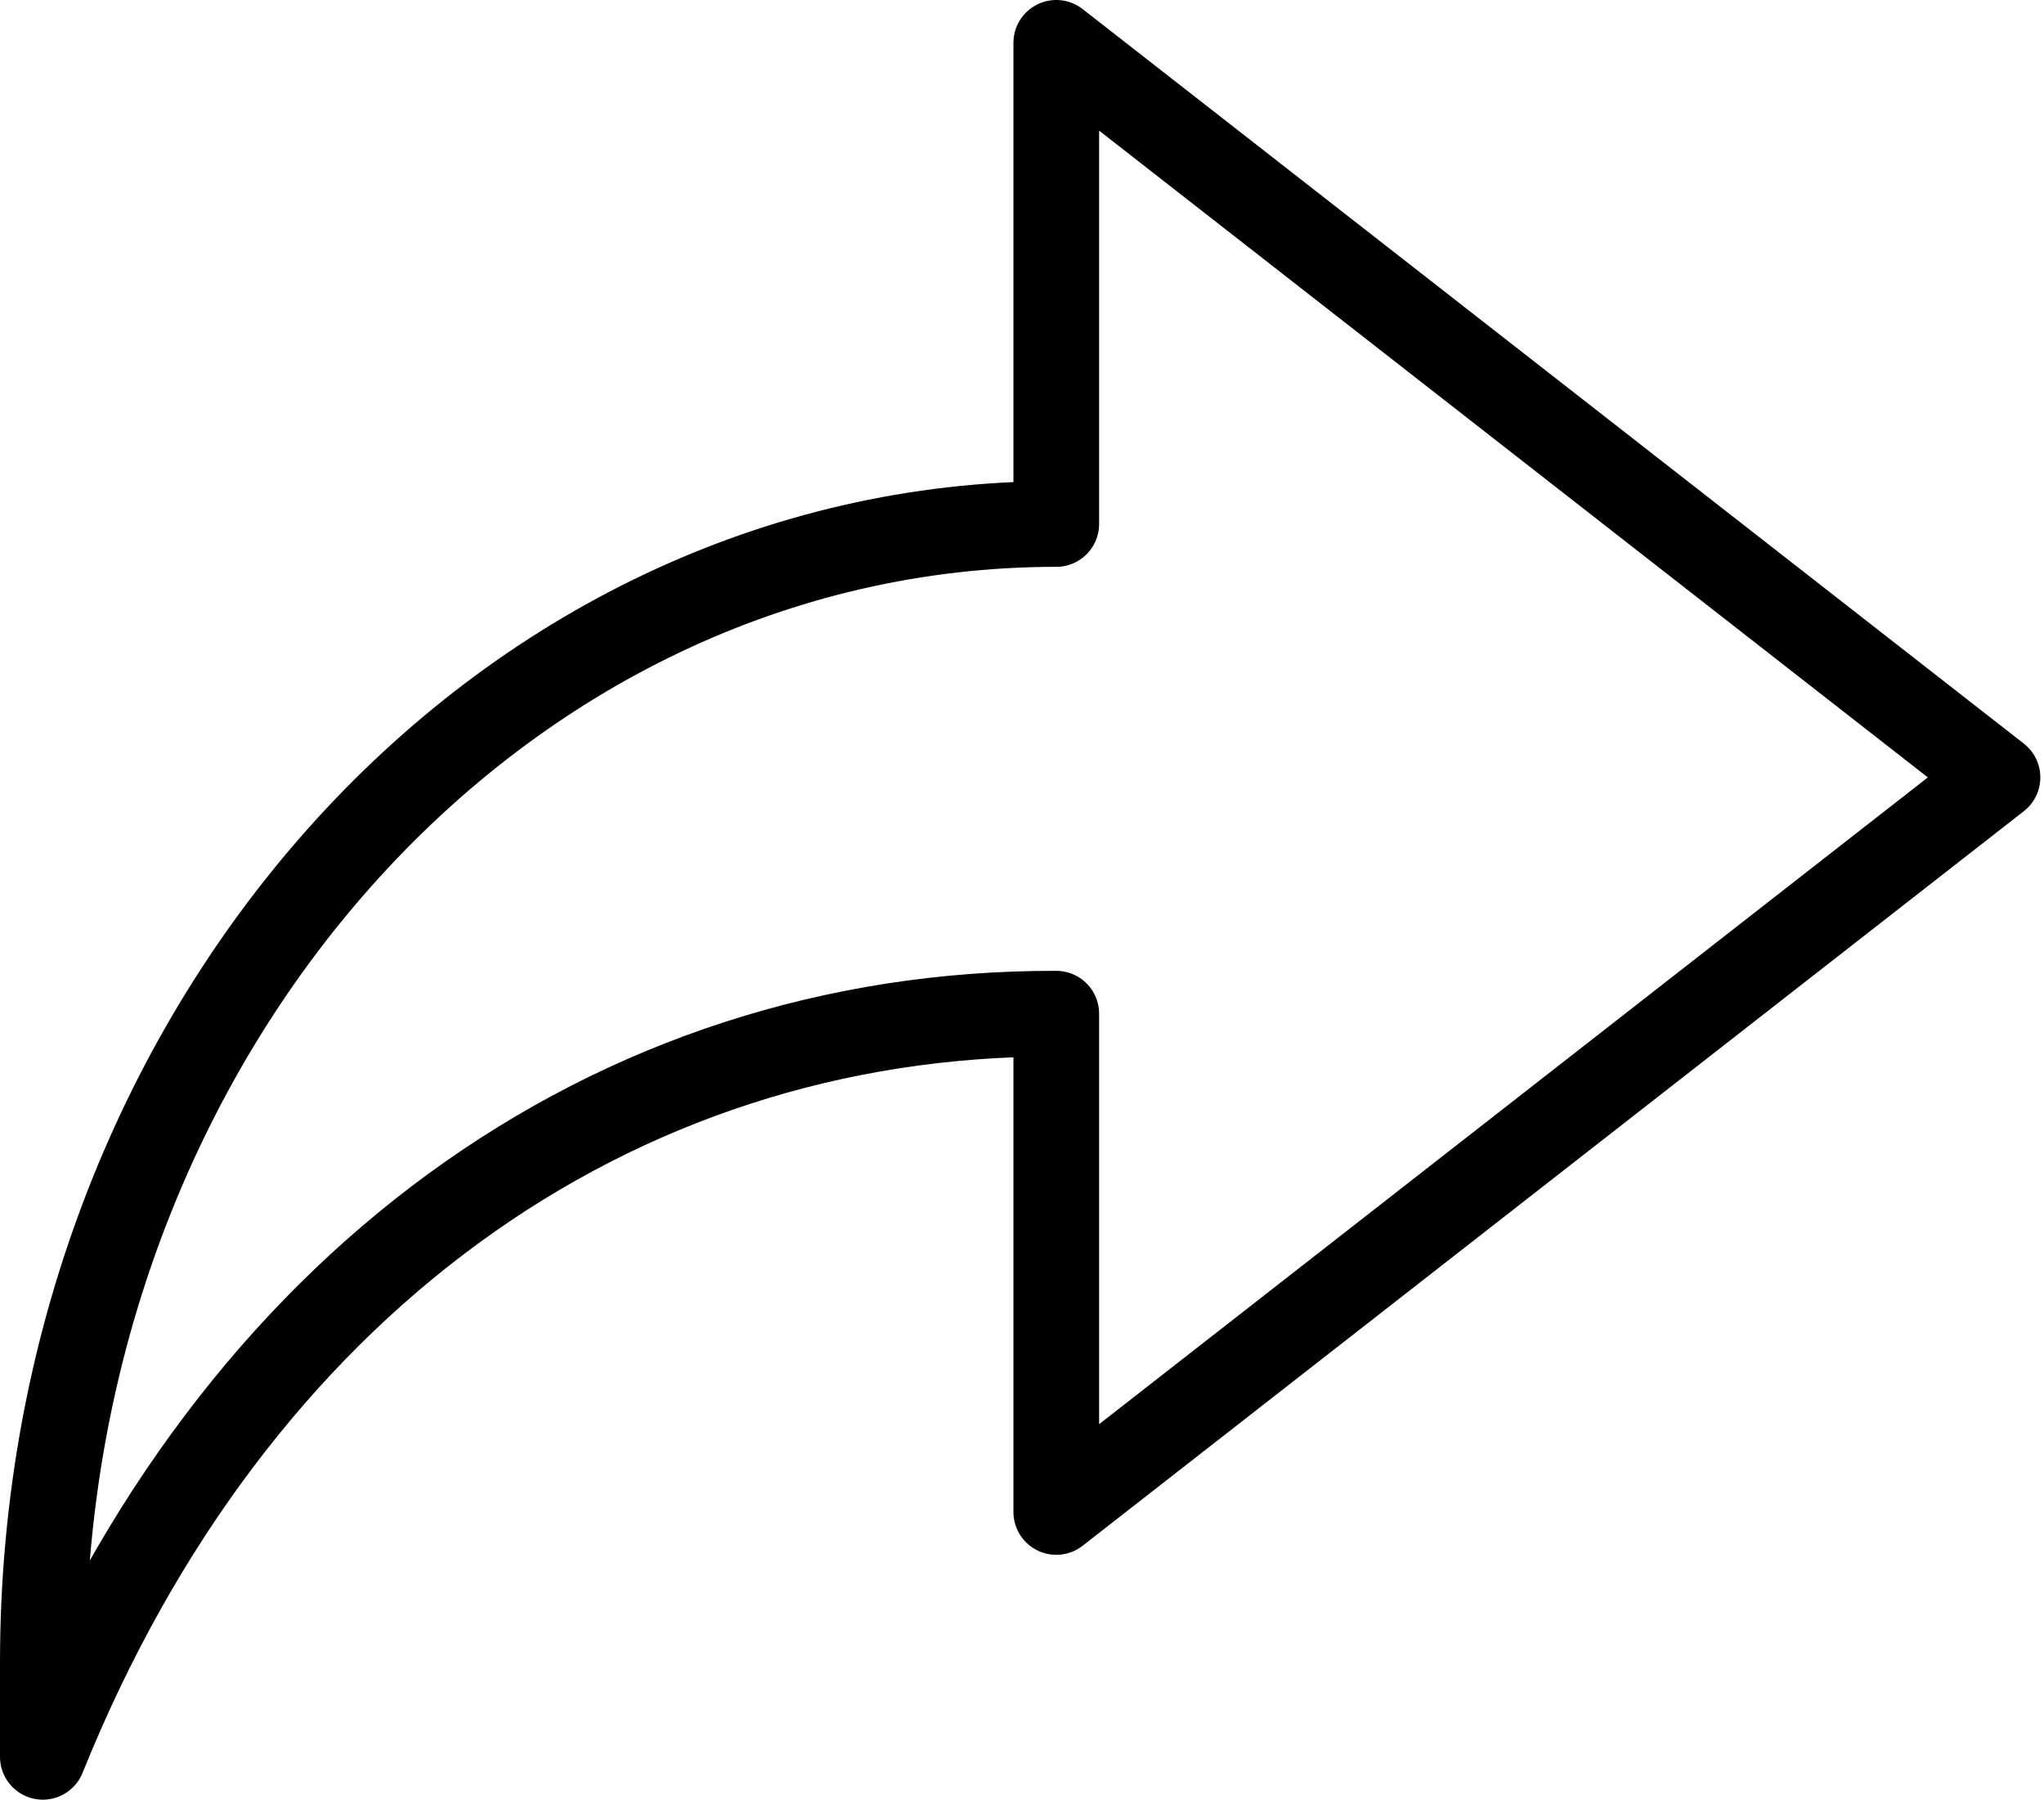 <svg xmlns="http://www.w3.org/2000/svg" viewBox="0 0 16.7 14.7">
    <defs>
        <!--        <style>.cls-1{fill:none;stroke:#000;stroke-linecap:round;stroke-linejoin:round;stroke-width:0.7px;}</style>-->
    </defs>
    <title>Asset 8</title>
    <g id="Layer_2" data-name="Layer 2">
        <g id="Layer_1-2" data-name="Layer 1">
            <path style="fill:none;stroke:#000;stroke-linecap:round;stroke-linejoin:round;stroke-width:0.7px;"
                  d="M8.63,4.28h0V.35l7.69,6-7.69,6V8.28C5,8.27,1.9,10.5.35,14.35v-.77C.35,8.44,4.06,4.28,8.63,4.28Z"/>
        </g>
    </g>
</svg>